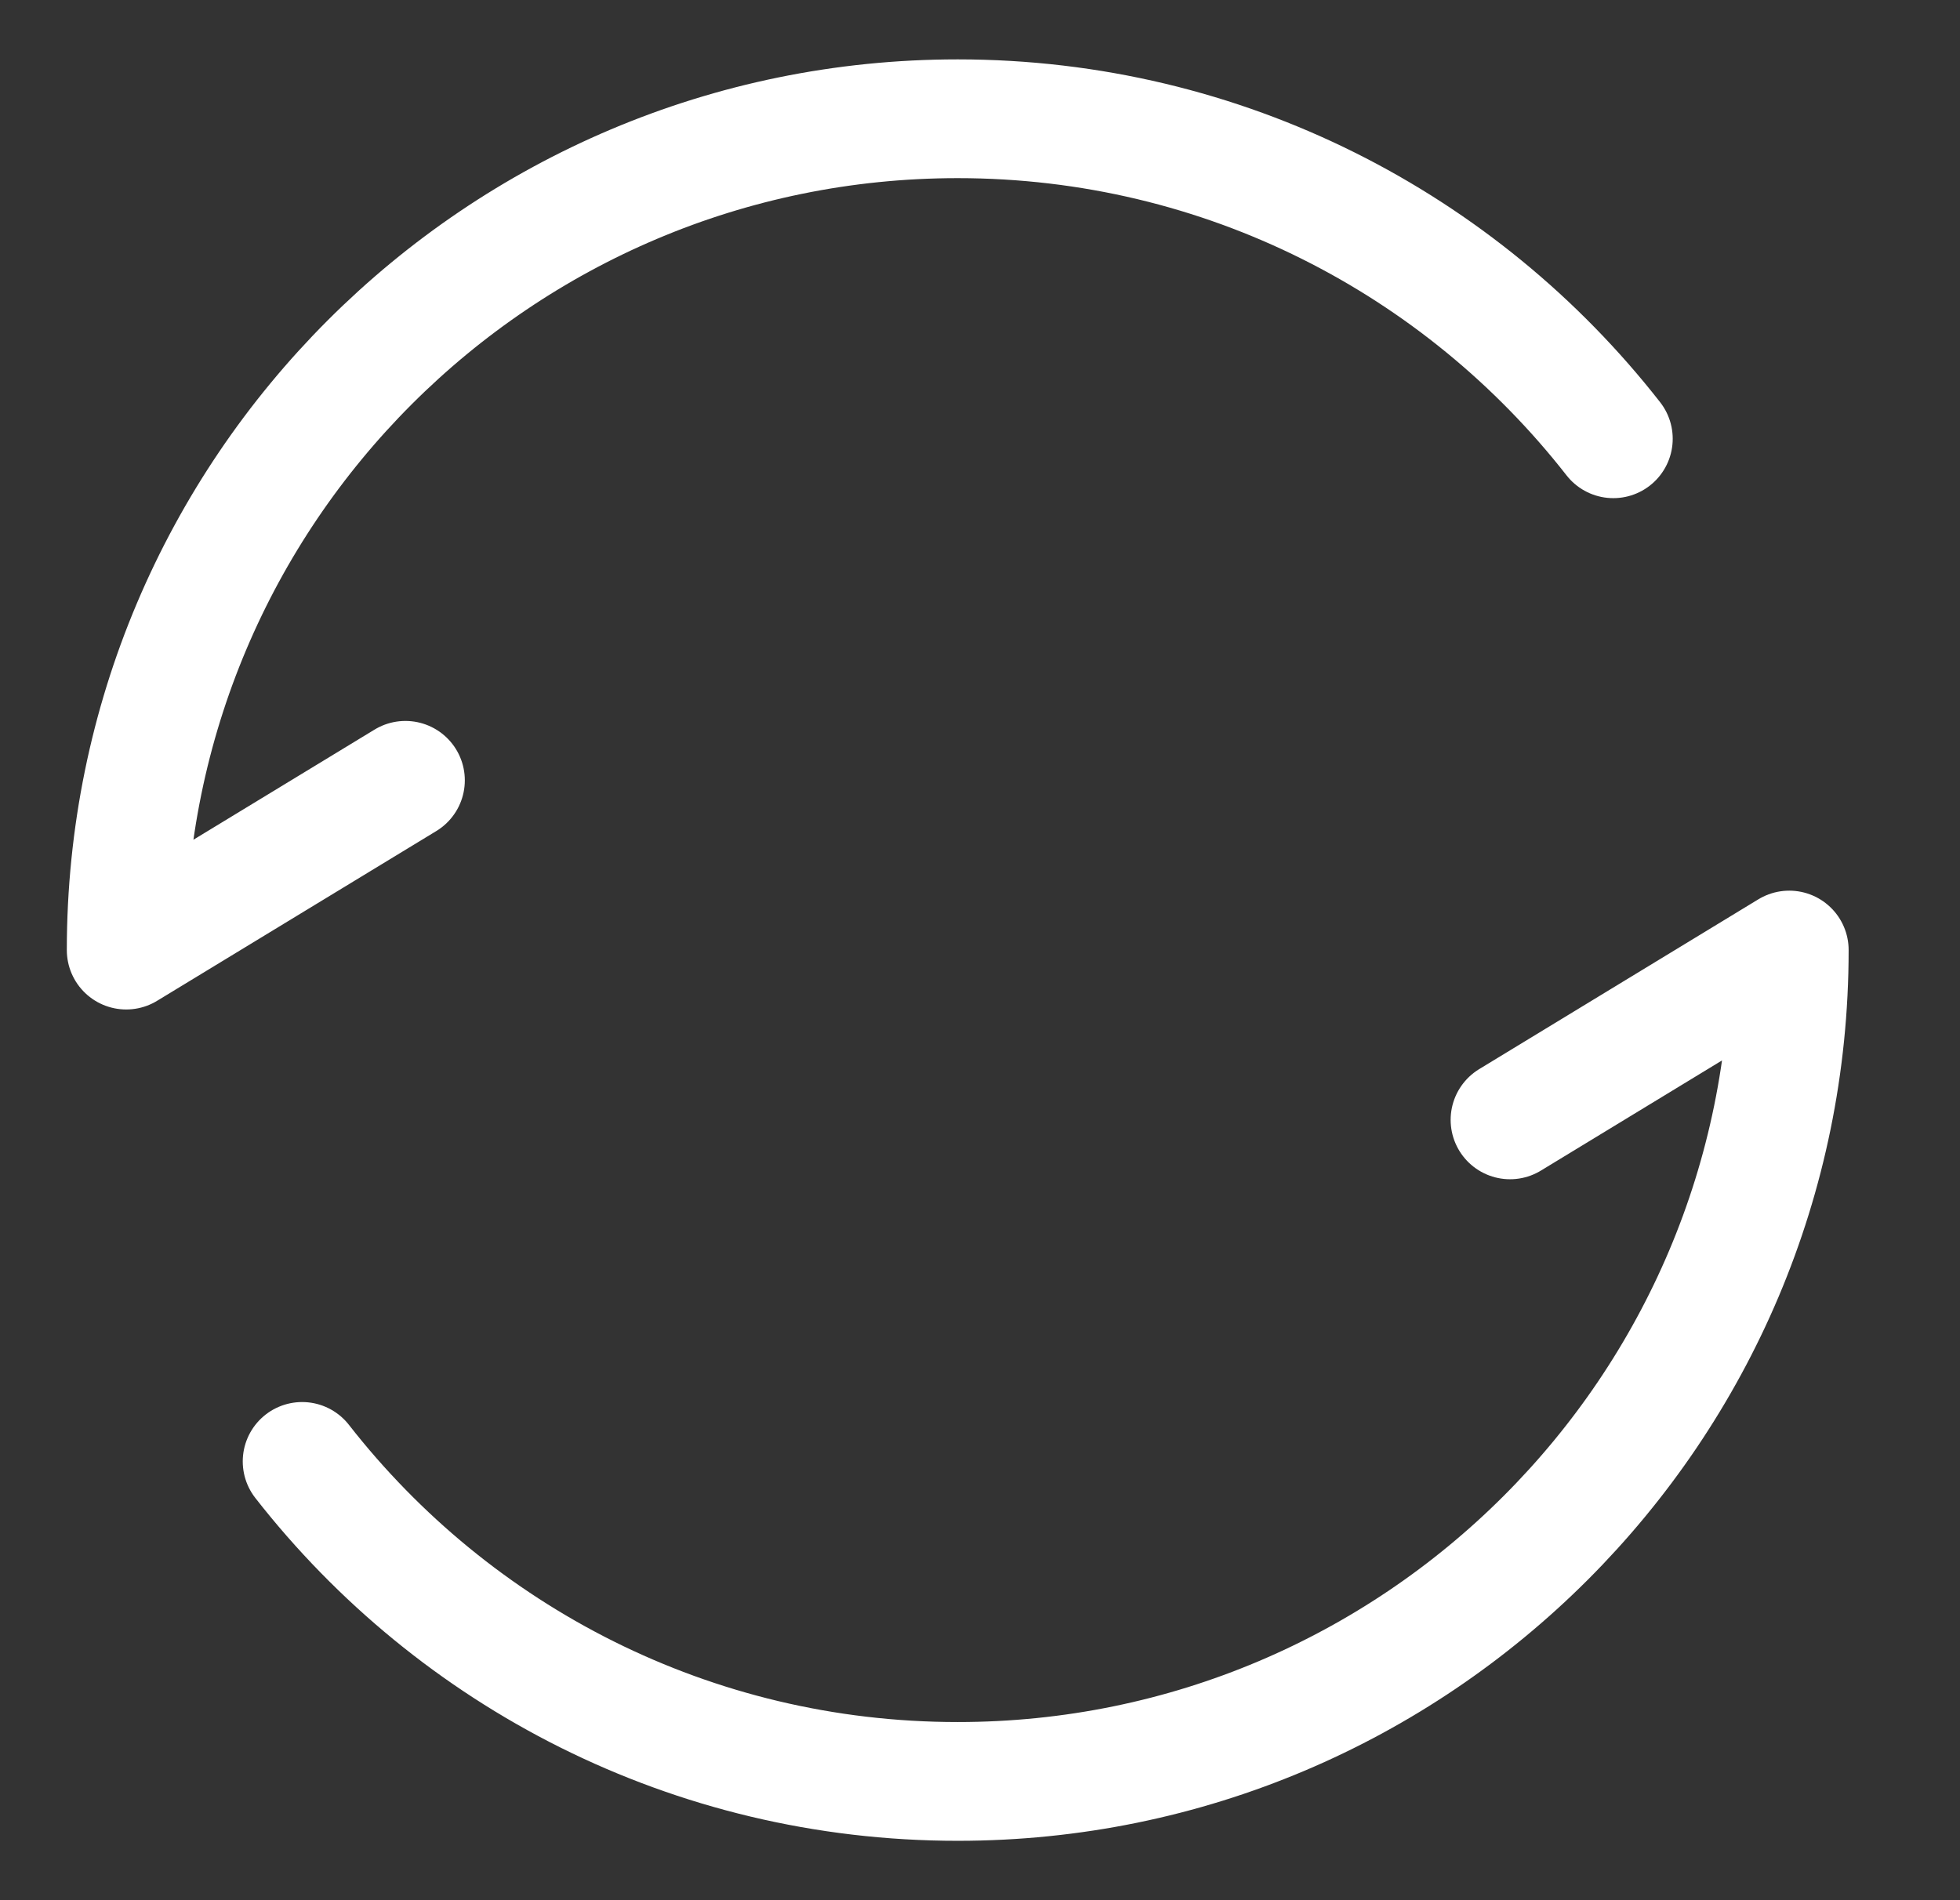 <svg width="33" height="32" viewBox="0 0 33 32" fill="none" xmlns="http://www.w3.org/2000/svg">
<rect x="0" y="0" width="33" height="32" fill="#333333" stroke="none"/>
<path d="M27.163 7.389C24.601 4.109 20.609 2 16.124 2C8.393 2 2.125 8.269 2.125 16L6.826 13.141M5.087 24.611C7.649 27.892 11.641 30 16.125 30C23.856 30 30.125 23.731 30.125 15.999L25.424 18.859" stroke="white" stroke-width="2" stroke-miterlimit="22.926" stroke-linecap="round" stroke-linejoin="round"/>
</svg>
